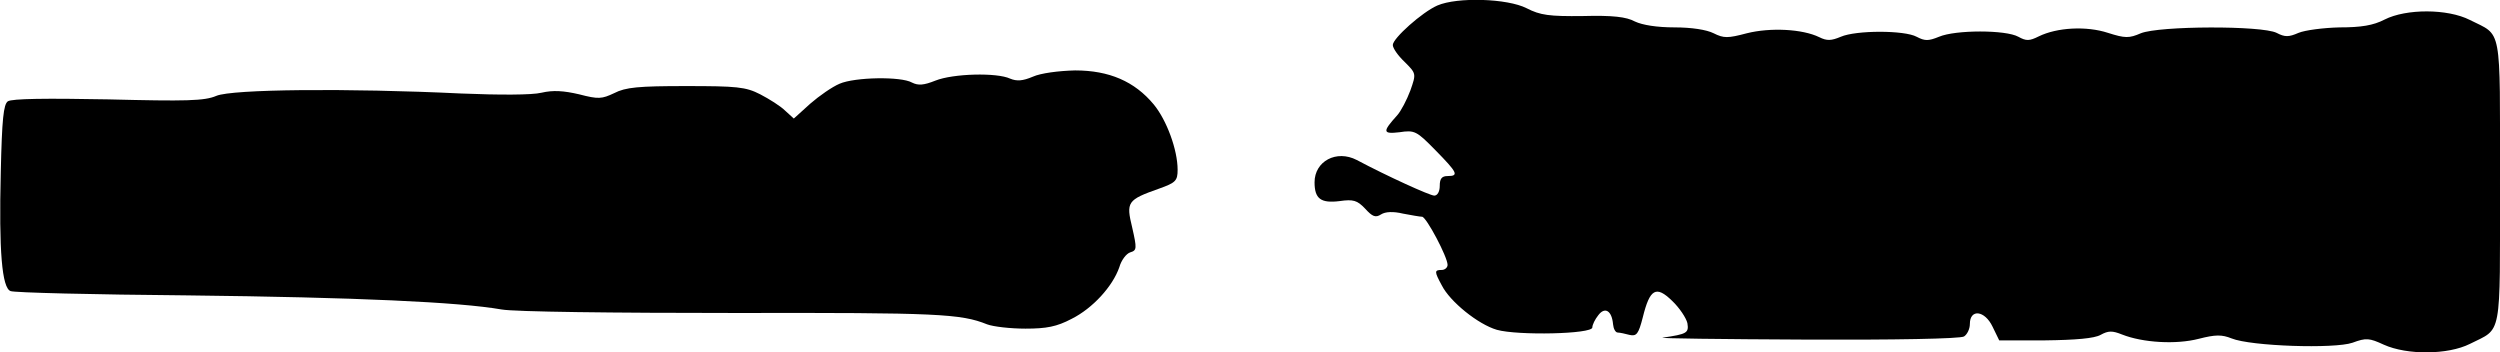 <?xml version="1.0" standalone="no"?>
<!DOCTYPE svg PUBLIC "-//W3C//DTD SVG 20010904//EN"
 "http://www.w3.org/TR/2001/REC-SVG-20010904/DTD/svg10.dtd">
<svg version="1.0" xmlns="http://www.w3.org/2000/svg"
 width="639pt" height="90pt" viewBox="0 0 639 90"
 preserveAspectRatio="xMidYMid meet">
<g transform="translate(0,90) scale(0.1,-0.1)"
fill="#000000" stroke="none">
<path fill="#000000" stroke="none" d="M3674 886 c-39 -17 -114 -84 -114 -101
0 -8 13 -27 30 -43 30 -30 30 -30 15 -73 -9 -24 -24 -53 -34 -64 -38 -42 -37
-48 6 -43 39 6 44 3 92 -46 56 -57 61 -66 31 -66 -15 0 -20 -7 -20 -25 0 -15
-6 -25 -14 -25 -11 0 -121 50 -198 91 -52 27 -108 -3 -108 -57 0 -42 16 -54
64 -48 35 5 45 2 65 -19 19 -21 27 -24 41 -15 11 7 31 8 56 2 21 -4 44 -8 49
-8 11 -1 65 -103 65 -123 0 -7 -7 -13 -15 -13 -19 0 -19 -4 0 -39 21 -42 93
-100 141 -114 53 -15 244 -11 244 6 0 7 7 21 15 31 17 23 35 12 38 -23 1 -11
6 -21 12 -21 5 0 19 -3 30 -6 18 -4 23 2 34 45 18 73 34 82 75 42 19 -18 36
-44 39 -57 4 -25 -1 -28 -63 -37 -14 -2 151 -4 365 -5 224 -1 396 2 405 8 8 5
15 19 15 32 0 39 38 35 58 -7 l17 -35 117 0 c79 1 126 5 142 14 20 11 30 11
55 1 53 -21 138 -26 196 -11 43 11 59 11 84 1 49 -20 263 -27 309 -11 35 13
43 12 80 -5 60 -27 164 -26 220 2 83 42 77 8 77 414 0 406 6 372 -77 414 -57
29 -163 29 -218 1 -29 -15 -60 -20 -115 -20 -41 -1 -88 -7 -105 -14 -25 -11
-35 -11 -56 0 -38 19 -300 18 -347 -1 -30 -13 -40 -13 -84 1 -55 18 -130 14
-177 -9 -24 -12 -32 -12 -52 -1 -32 18 -161 18 -203 0 -27 -11 -36 -11 -57 0
-31 17 -155 17 -194 0 -24 -10 -35 -11 -55 -1 -43 21 -125 25 -185 10 -49 -13
-59 -13 -85 0 -18 9 -56 15 -100 15 -45 0 -82 6 -101 15 -22 12 -57 16 -133
14 -86 -1 -109 2 -144 20 -49 25 -177 29 -228 7z"/>
<path fill="#000000" stroke="none" d="M2640 704 c-26 -11 -41 -12 -58 -5 -34
16 -146 13 -191 -5 -30 -12 -44 -13 -60 -5 -28 16 -146 14 -185 -3 -19 -8 -52
-31 -75 -51 l-42 -38 -22 20 c-12 12 -41 30 -64 42 -37 19 -60 21 -190 21
-121 0 -154 -3 -183 -18 -32 -15 -40 -16 -90 -3 -39 9 -66 11 -96 4 -24 -6
-108 -6 -205 -2 -292 14 -586 11 -626 -6 -30 -13 -77 -14 -277 -9 -157 3 -246
2 -256 -5 -11 -8 -15 -45 -18 -181 -5 -202 3 -296 25 -304 8 -4 212 -9 452
-11 433 -5 694 -17 803 -36 33 -6 285 -9 600 -9 515 1 574 -2 641 -29 16 -6
60 -11 98 -11 54 0 80 5 118 25 54 27 105 83 122 132 5 18 18 35 28 38 17 5
17 10 5 63 -16 66 -13 71 69 100 42 15 47 20 47 48 0 51 -28 127 -61 167 -49
59 -114 87 -201 87 -42 -1 -88 -7 -108 -16z"/>
</g>
</svg>
